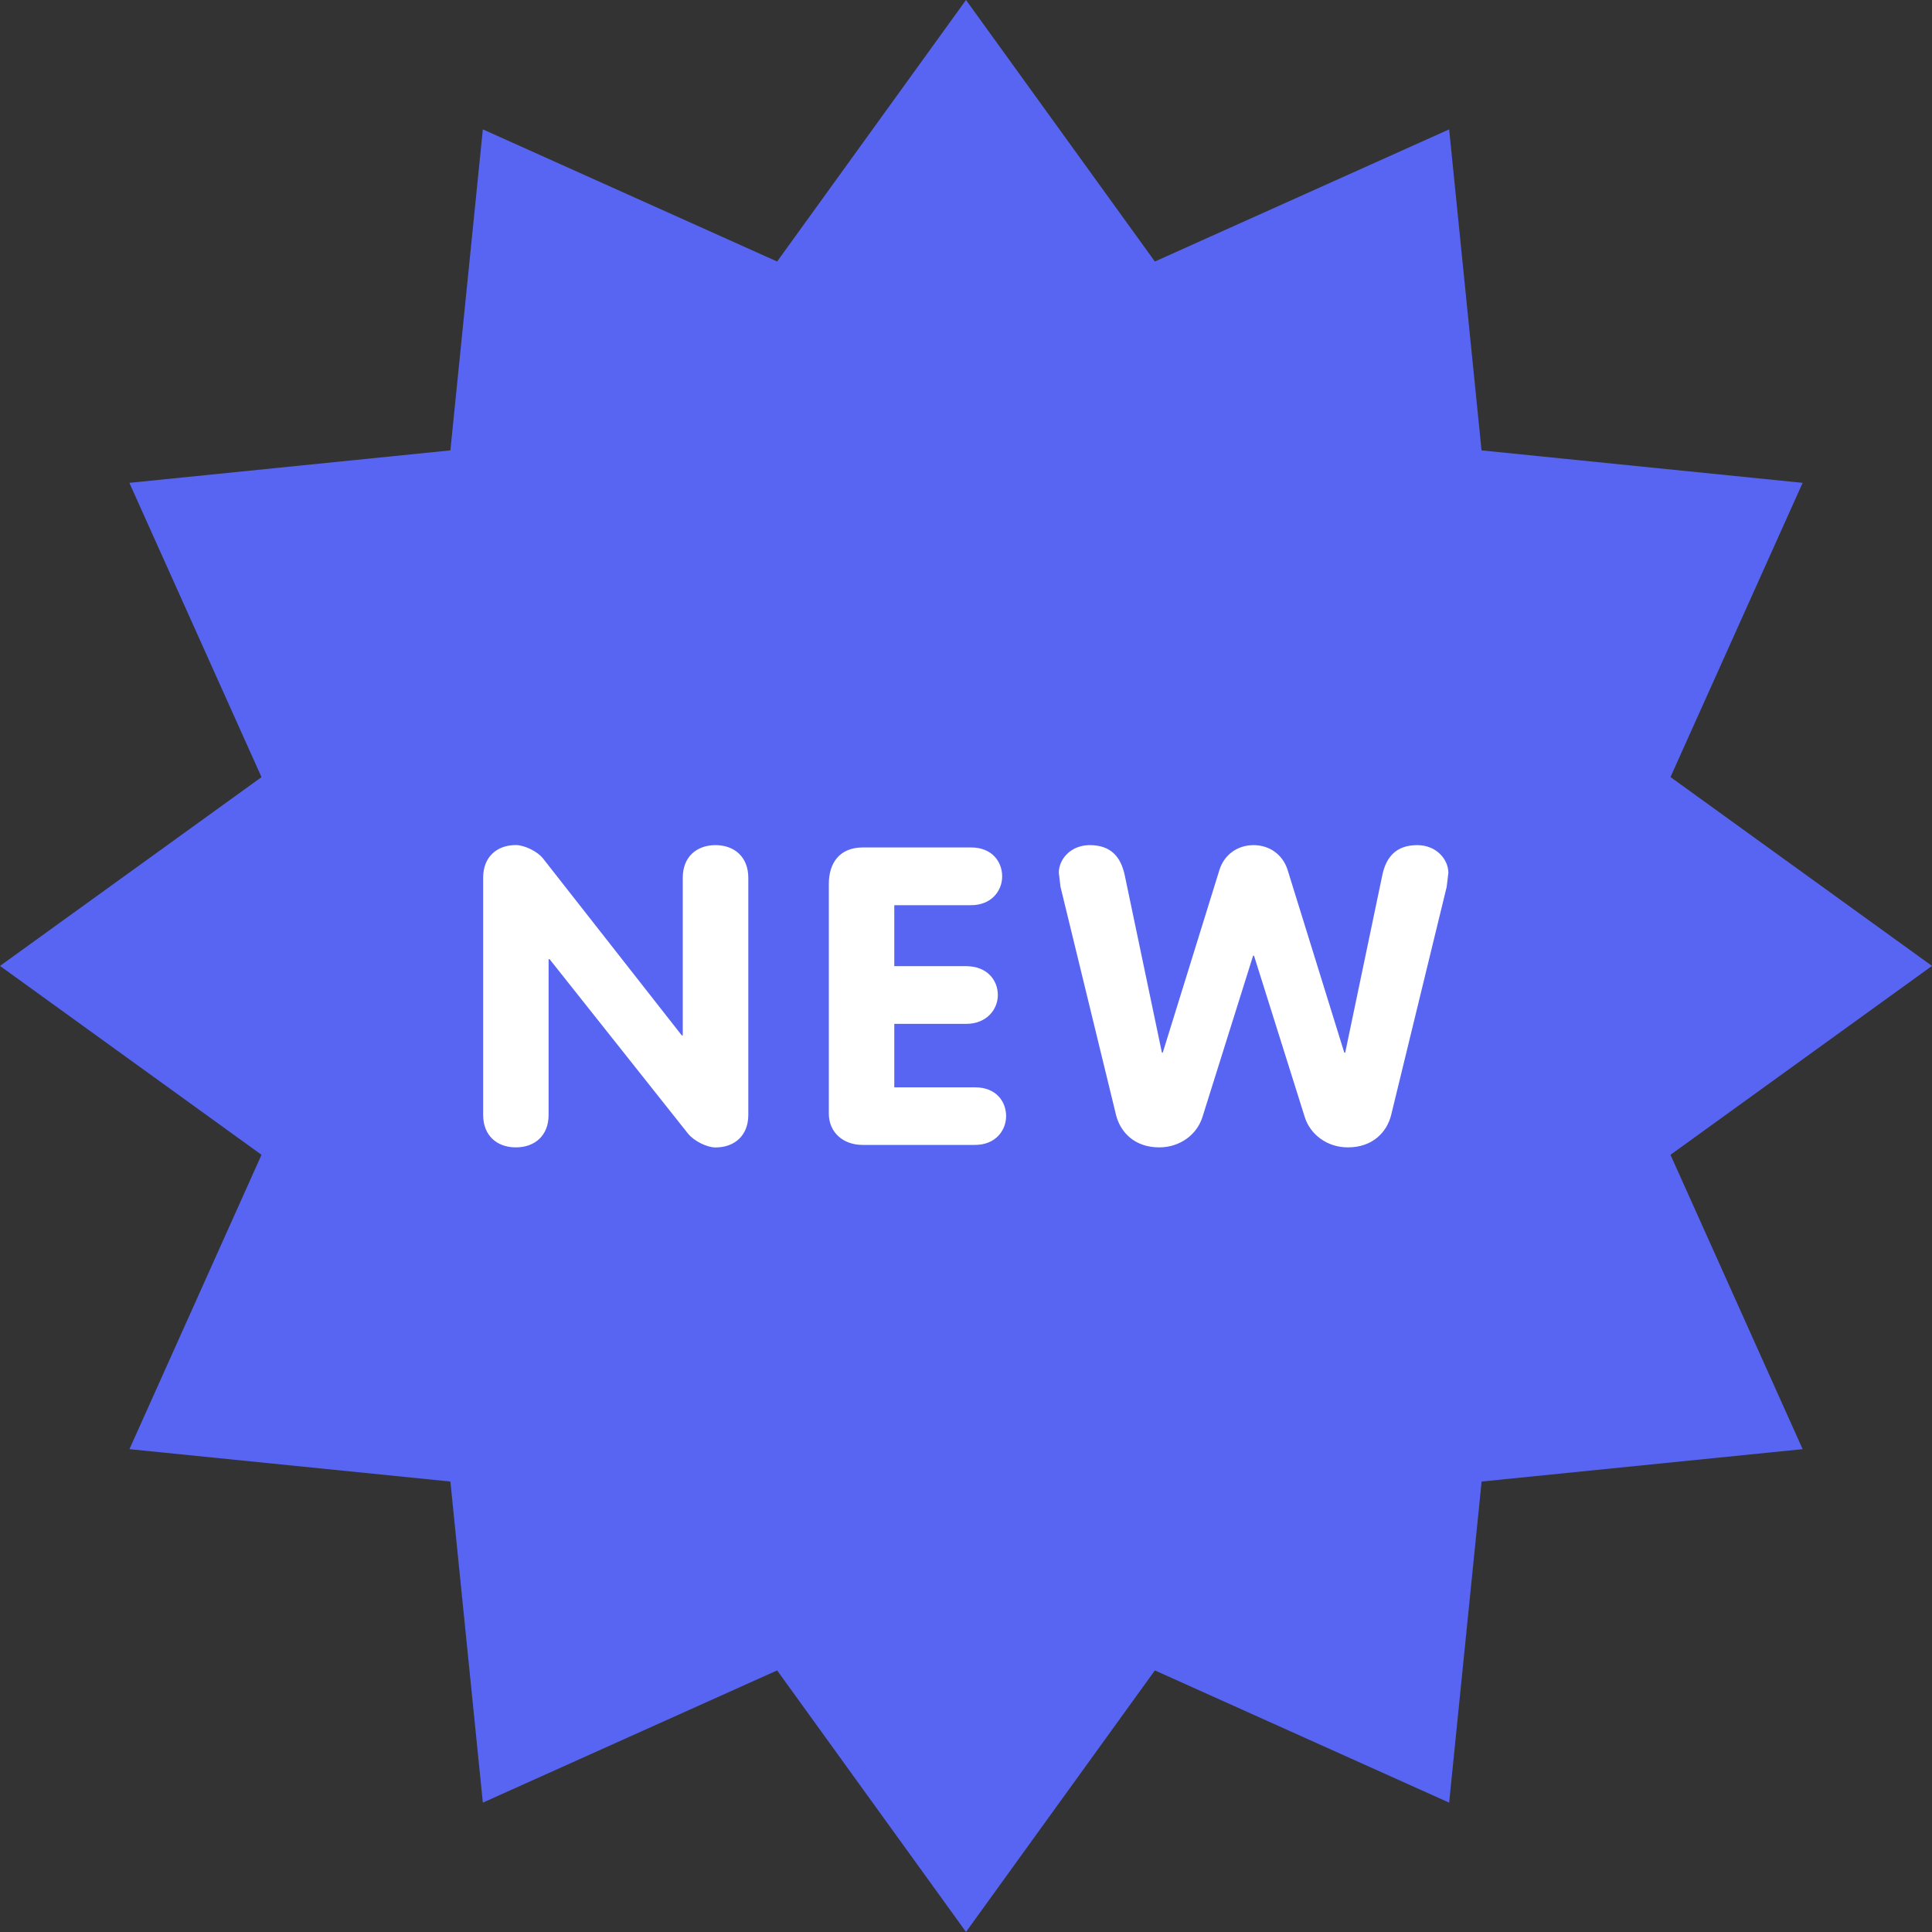 <svg width="25" height="25" viewBox="0 0 25 25" fill="none" xmlns="http://www.w3.org/2000/svg">
<rect x="0" y="0" width="25" height="25" fill="#333333" stroke="none"/>
<path d="M25 12.499L21.616 14.943L23.326 18.752L19.172 19.171L18.752 23.326L14.944 21.615L12.5 24.999L10.056 21.615L6.248 23.326L5.828 19.171L1.675 18.752L3.384 14.943L0 12.499L3.384 10.056L1.674 6.248L5.828 5.828L6.248 1.674L10.056 3.384L12.5 0L14.944 3.384L18.752 1.674L19.171 5.828L23.326 6.248L21.616 10.055L25 12.499Z" fill="#5865F2"/>
<path d="M9.258 10.936C9.015 10.936 8.835 11.087 8.835 11.357V13.399H8.823L7.031 11.114C6.958 11.016 6.783 10.935 6.675 10.935C6.432 10.935 6.252 11.086 6.252 11.356V14.426C6.252 14.696 6.432 14.847 6.675 14.847C6.919 14.847 7.099 14.696 7.099 14.426V12.411H7.111L8.903 14.669C8.982 14.767 9.15 14.848 9.258 14.848C9.502 14.848 9.683 14.697 9.683 14.427V11.357C9.682 11.087 9.502 10.936 9.258 10.936ZM12.618 14.07H11.572V13.249H12.499C12.771 13.249 12.912 13.059 12.912 12.876C12.912 12.686 12.776 12.502 12.499 12.502H11.572V11.713H12.566C12.832 11.713 12.968 11.524 12.968 11.341C12.968 11.152 12.838 10.966 12.566 10.966H11.165C10.865 10.966 10.725 11.166 10.725 11.438V14.41C10.725 14.653 10.911 14.815 11.16 14.815H12.618C12.884 14.815 13.019 14.626 13.019 14.442C13.019 14.253 12.889 14.07 12.618 14.07ZM18.339 10.936C18.068 10.936 17.937 11.087 17.887 11.325L17.407 13.621H17.395L16.661 11.255C16.599 11.06 16.429 10.936 16.221 10.936C16.012 10.936 15.842 11.06 15.78 11.255L15.046 13.621H15.035L14.554 11.325C14.503 11.087 14.374 10.936 14.102 10.936C13.854 10.936 13.701 11.119 13.701 11.293L13.723 11.476L14.441 14.426C14.497 14.653 14.684 14.847 15 14.847C15.277 14.847 15.492 14.674 15.56 14.453L16.215 12.367H16.227L16.883 14.453C16.951 14.674 17.166 14.847 17.442 14.847C17.759 14.847 17.946 14.653 18.002 14.426L18.72 11.476L18.742 11.293C18.74 11.119 18.587 10.936 18.339 10.936Z" fill="white"/>
</svg>
